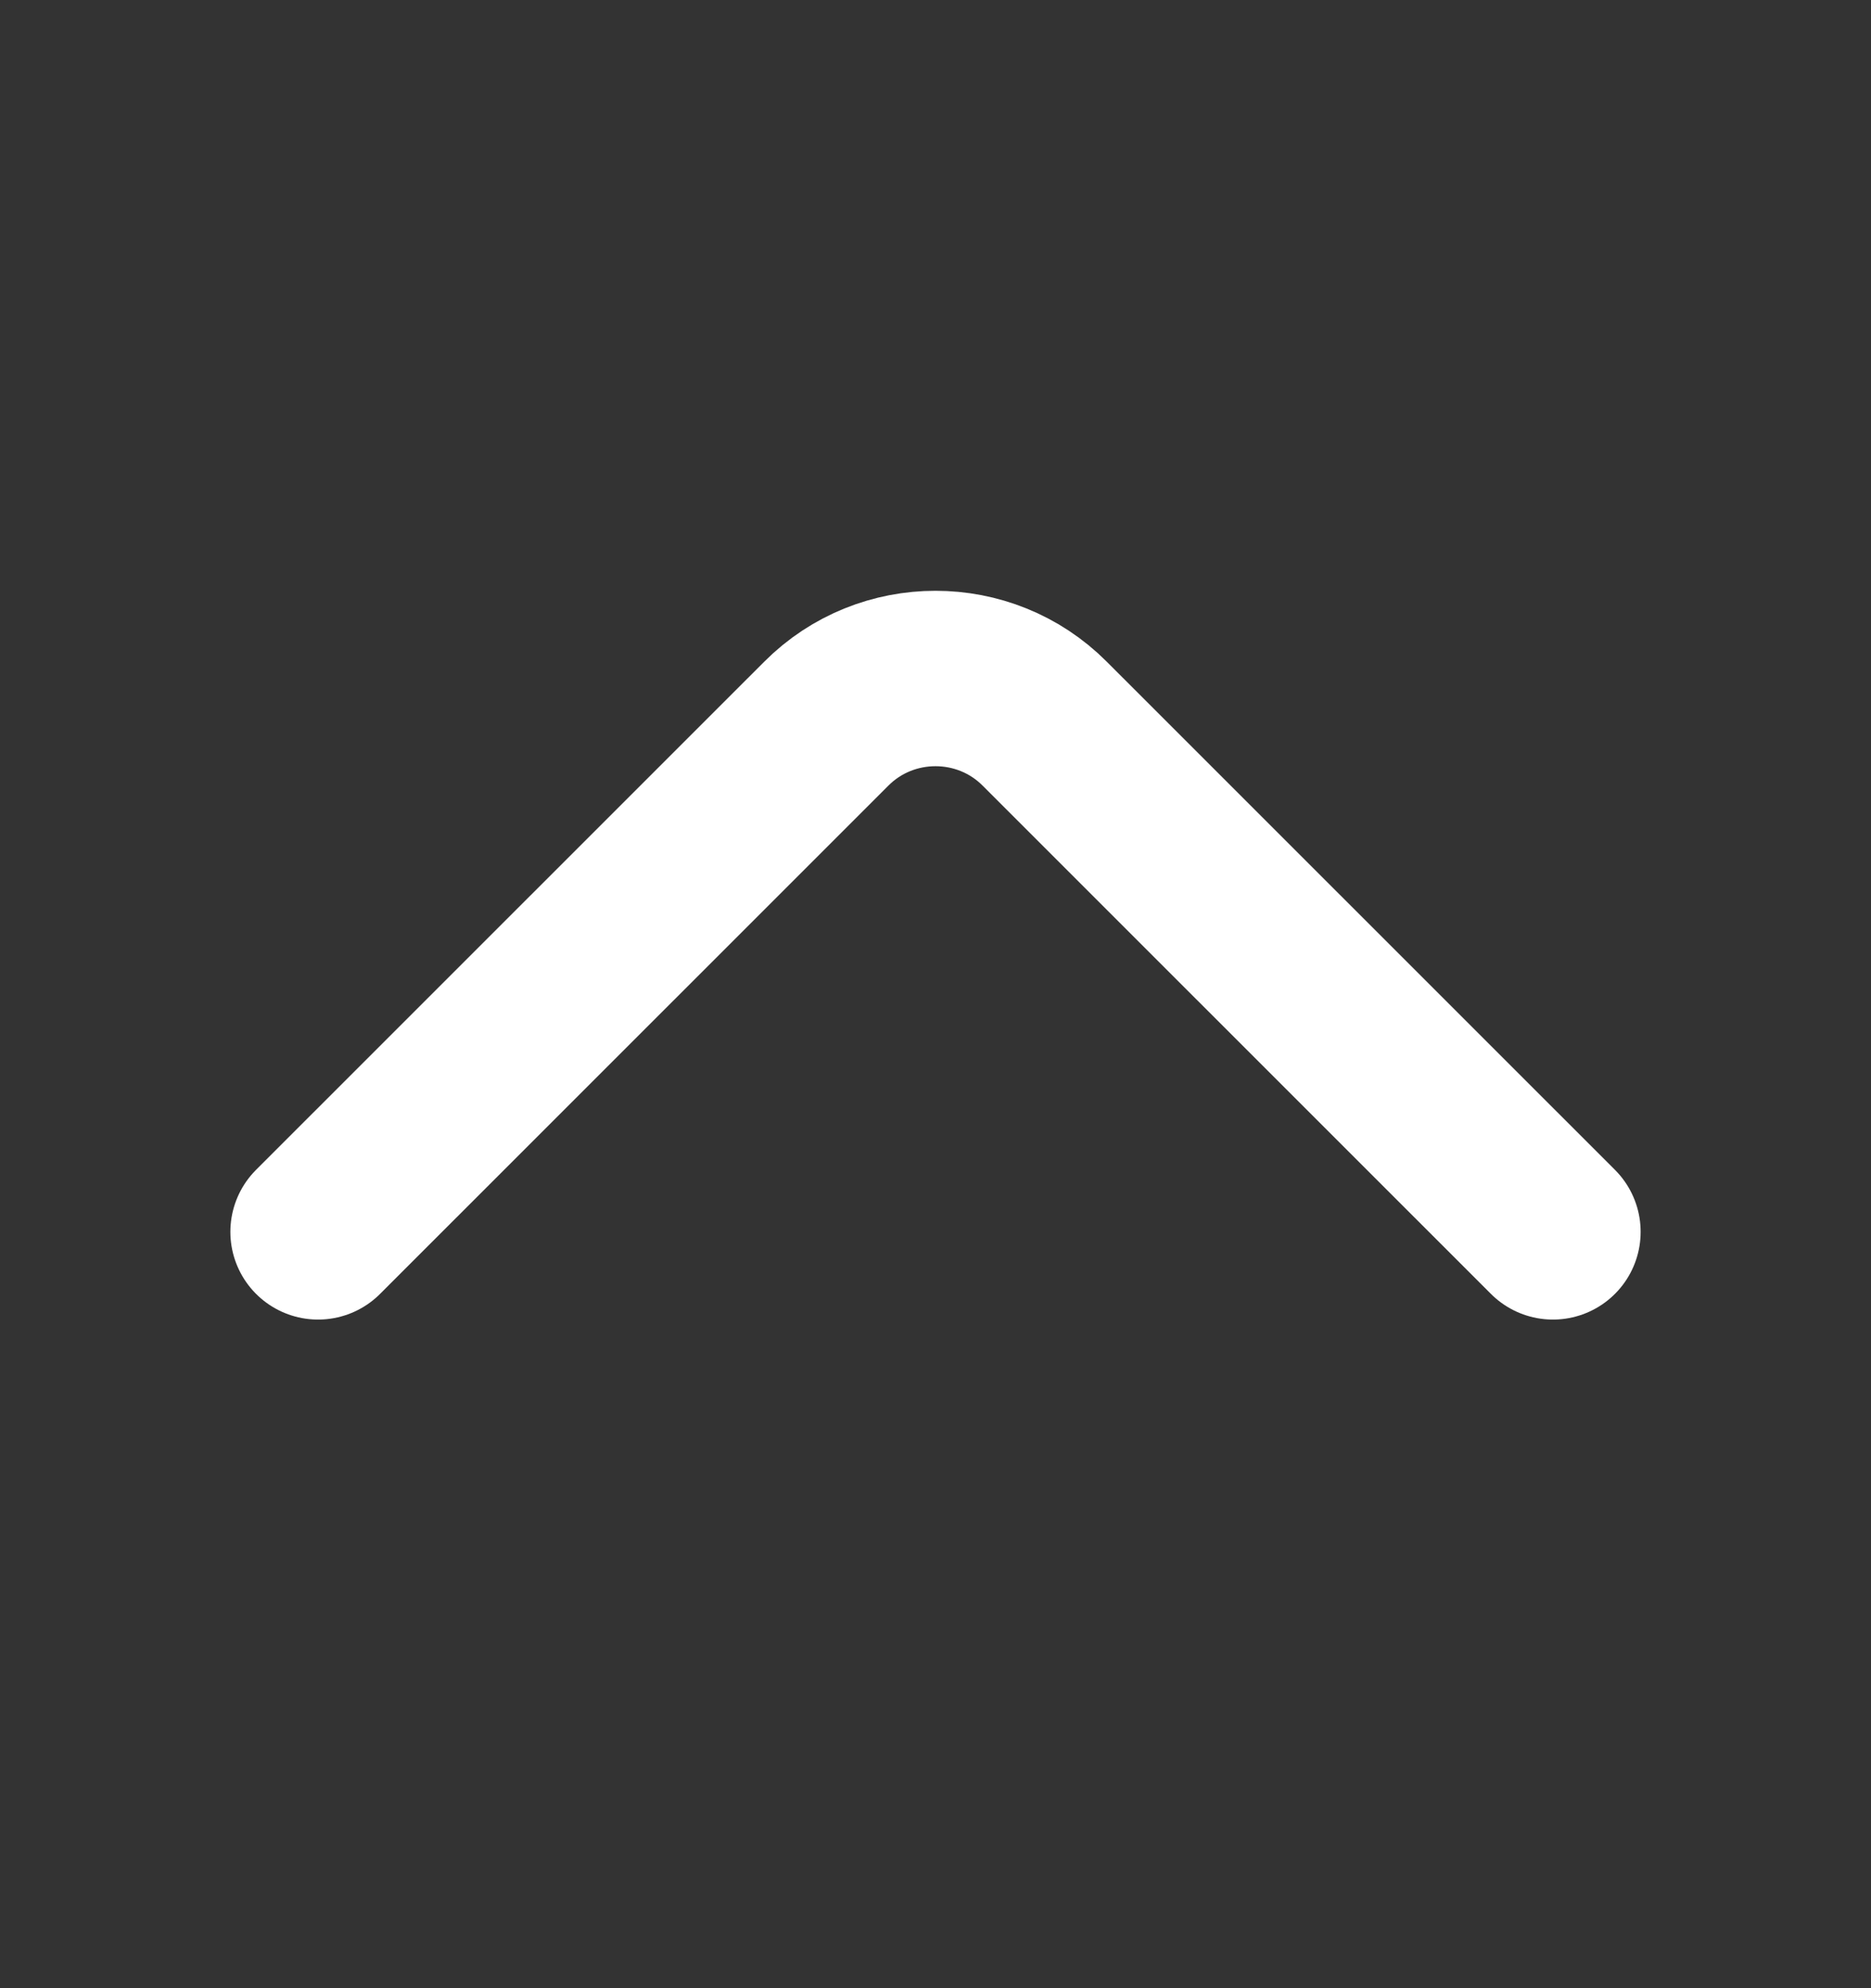 <svg width="16" height="17" viewBox="0 0 16 17" fill="none" xmlns="http://www.w3.org/2000/svg">
<rect x="0" y="0" width="16" height="17" fill="#333333" stroke="none"/>
<path d="M2.72 10.533L7.067 6.187C7.58 5.673 8.42 5.673 8.933 6.187L13.28 10.533" stroke="white" stroke-width="1.5" stroke-miterlimit="10" stroke-linecap="round" stroke-linejoin="round"/>
</svg>
